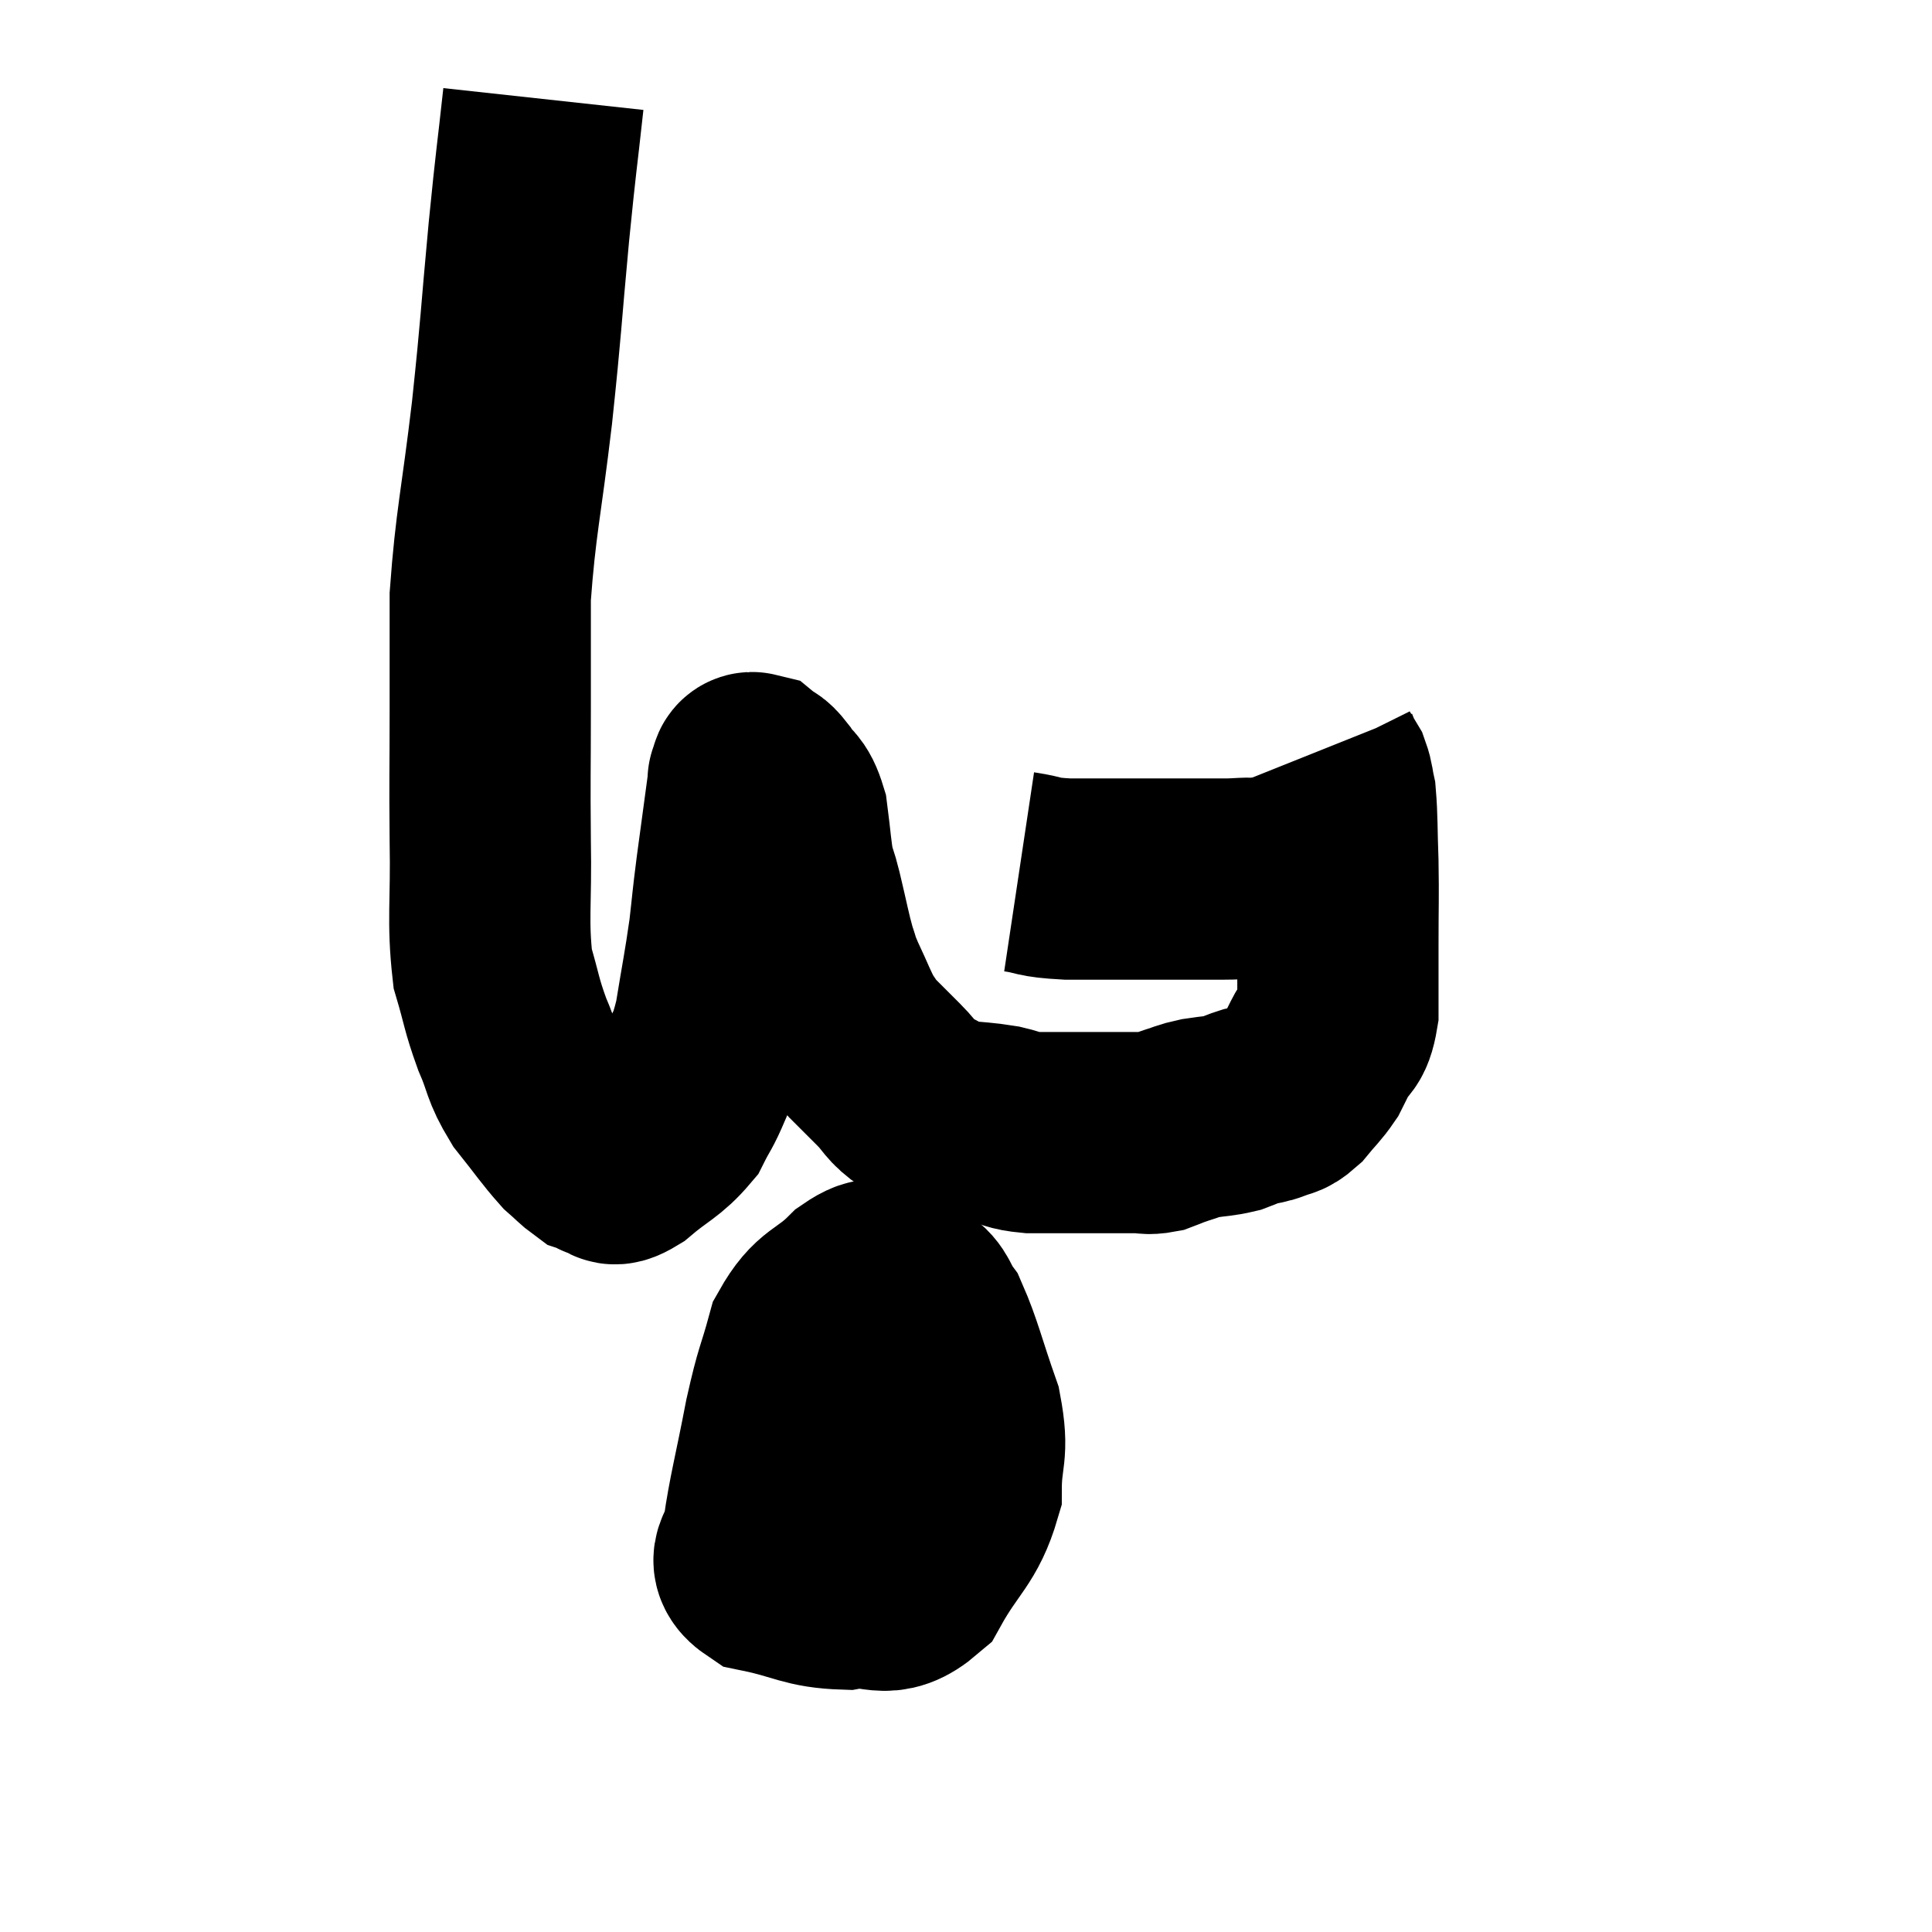 <svg width="48" height="48" viewBox="0 0 48 48" xmlns="http://www.w3.org/2000/svg"><path d="M 13.5 2.46 C 13.32 4.11, 13.335 3.81, 13.14 5.76 C 12.93 8.01, 12.96 7.995, 12.72 10.26 C 12.45 12.54, 12.315 12.975, 12.18 14.82 C 12.18 16.23, 12.18 16.125, 12.18 17.64 C 12.18 19.26, 12.165 19.275, 12.18 20.88 C 12.21 22.47, 12.105 22.86, 12.24 24.06 C 12.48 24.87, 12.45 24.93, 12.72 25.68 C 13.02 26.37, 12.93 26.415, 13.32 27.06 C 13.8 27.66, 13.92 27.855, 14.28 28.26 C 14.52 28.47, 14.595 28.56, 14.76 28.68 C 14.85 28.71, 14.865 28.71, 14.94 28.74 C 15 28.77, 14.91 28.785, 15.06 28.8 C 15.3 28.8, 15.12 29.055, 15.54 28.8 C 16.14 28.29, 16.32 28.275, 16.74 27.78 C 16.98 27.3, 16.965 27.42, 17.22 26.82 C 17.49 26.1, 17.535 26.295, 17.76 25.38 C 17.94 24.27, 17.985 24.105, 18.12 23.16 C 18.21 22.38, 18.18 22.545, 18.3 21.6 C 18.45 20.49, 18.525 19.935, 18.6 19.38 C 18.6 19.38, 18.57 19.425, 18.6 19.38 C 18.66 19.29, 18.6 19.17, 18.72 19.2 C 18.9 19.35, 18.87 19.23, 19.08 19.5 C 19.32 19.89, 19.395 19.74, 19.56 20.28 C 19.65 20.97, 19.65 21.165, 19.74 21.66 C 19.83 21.96, 19.785 21.735, 19.92 22.26 C 20.1 23.01, 20.13 23.22, 20.28 23.76 C 20.4 24.09, 20.325 23.97, 20.52 24.42 C 20.79 24.99, 20.835 25.155, 21.06 25.56 C 21.24 25.8, 21.165 25.755, 21.42 26.04 C 21.75 26.37, 21.735 26.355, 22.08 26.7 C 22.44 27.06, 22.38 27.135, 22.8 27.42 C 23.28 27.63, 23.25 27.705, 23.76 27.84 C 24.3 27.9, 24.375 27.885, 24.84 27.96 C 25.23 28.05, 25.155 28.095, 25.62 28.14 C 26.16 28.14, 26.205 28.14, 26.7 28.14 C 27.15 28.14, 27.21 28.14, 27.6 28.14 C 27.93 28.14, 27.975 28.14, 28.26 28.14 C 28.5 28.14, 28.5 28.185, 28.74 28.14 C 28.98 28.05, 28.95 28.05, 29.22 27.96 C 29.52 27.87, 29.475 27.855, 29.82 27.78 C 30.21 27.72, 30.285 27.735, 30.6 27.66 C 30.84 27.57, 30.84 27.555, 31.08 27.48 C 31.32 27.42, 31.32 27.45, 31.56 27.36 C 31.8 27.24, 31.785 27.345, 32.04 27.12 C 32.31 26.79, 32.385 26.745, 32.58 26.46 C 32.7 26.22, 32.655 26.31, 32.82 25.98 C 33.03 25.56, 33.135 25.77, 33.24 25.14 C 33.24 24.3, 33.24 24.39, 33.24 23.46 C 33.24 22.44, 33.255 22.335, 33.24 21.42 C 33.21 20.61, 33.225 20.34, 33.18 19.8 C 33.12 19.53, 33.135 19.47, 33.06 19.26 C 32.97 19.11, 32.925 19.035, 32.88 18.96 C 32.88 18.96, 32.91 19.035, 32.88 18.96 L 32.76 18.66" fill="none" stroke="black" stroke-width="5"></path><path d="M 25.32 21.66 C 25.92 21.75, 25.71 21.795, 26.52 21.84 C 27.54 21.84, 27.585 21.84, 28.56 21.84 C 29.49 21.84, 29.73 21.84, 30.42 21.84 C 30.87 21.84, 30.93 21.795, 31.32 21.84 C 31.65 21.93, 31.665 21.96, 31.98 22.02 C 32.28 22.05, 32.43 22.065, 32.58 22.08 C 32.58 22.08, 32.58 22.08, 32.58 22.08 L 32.58 22.08" fill="none" stroke="black" stroke-width="5"></path><path d="M 22.14 31.86 C 21.75 31.92, 21.885 31.62, 21.36 31.98 C 20.7 32.64, 20.505 32.475, 20.04 33.3 C 19.77 34.29, 19.77 34.08, 19.5 35.28 C 19.23 36.69, 19.095 37.155, 18.96 38.1 C 18.96 38.58, 18.45 38.715, 18.96 39.06 C 19.98 39.27, 20.07 39.45, 21 39.48 C 21.84 39.33, 21.96 39.795, 22.68 39.18 C 23.28 38.1, 23.58 38.04, 23.88 37.02 C 23.88 36.06, 24.075 36.135, 23.88 35.1 C 23.49 33.99, 23.415 33.6, 23.1 32.88 C 22.86 32.55, 22.905 32.4, 22.62 32.22 C 22.29 32.19, 22.185 31.755, 21.96 32.16 C 21.84 33, 21.84 32.775, 21.72 33.84 C 21.6 35.13, 21.465 35.595, 21.48 36.42 C 21.63 36.78, 21.48 37.05, 21.78 37.14 C 22.23 36.96, 22.35 37.41, 22.68 36.78 C 22.89 35.7, 23.205 35.58, 23.1 34.62 C 22.68 33.78, 22.875 33.225, 22.26 32.94 C 21.45 33.21, 21.18 32.94, 20.64 33.48 C 20.37 34.29, 20.145 34.53, 20.1 35.1 C 20.28 35.43, 20.04 35.325, 20.46 35.76 C 21.12 36.3, 21.225 36.66, 21.78 36.84 C 22.23 36.66, 22.395 37.23, 22.68 36.48 C 22.8 35.16, 23.205 34.545, 22.92 33.84 C 22.23 33.75, 22.17 33.465, 21.54 33.66 C 20.97 34.14, 20.865 33.795, 20.4 34.62 C 20.04 35.79, 19.65 36, 19.68 36.96 C 20.1 37.71, 20.07 38.07, 20.52 38.46 C 21 38.49, 21.015 38.505, 21.48 38.52 C 21.93 38.52, 22.065 38.565, 22.38 38.52 L 22.74 38.34" fill="none" stroke="black" stroke-width="5"></path></svg>